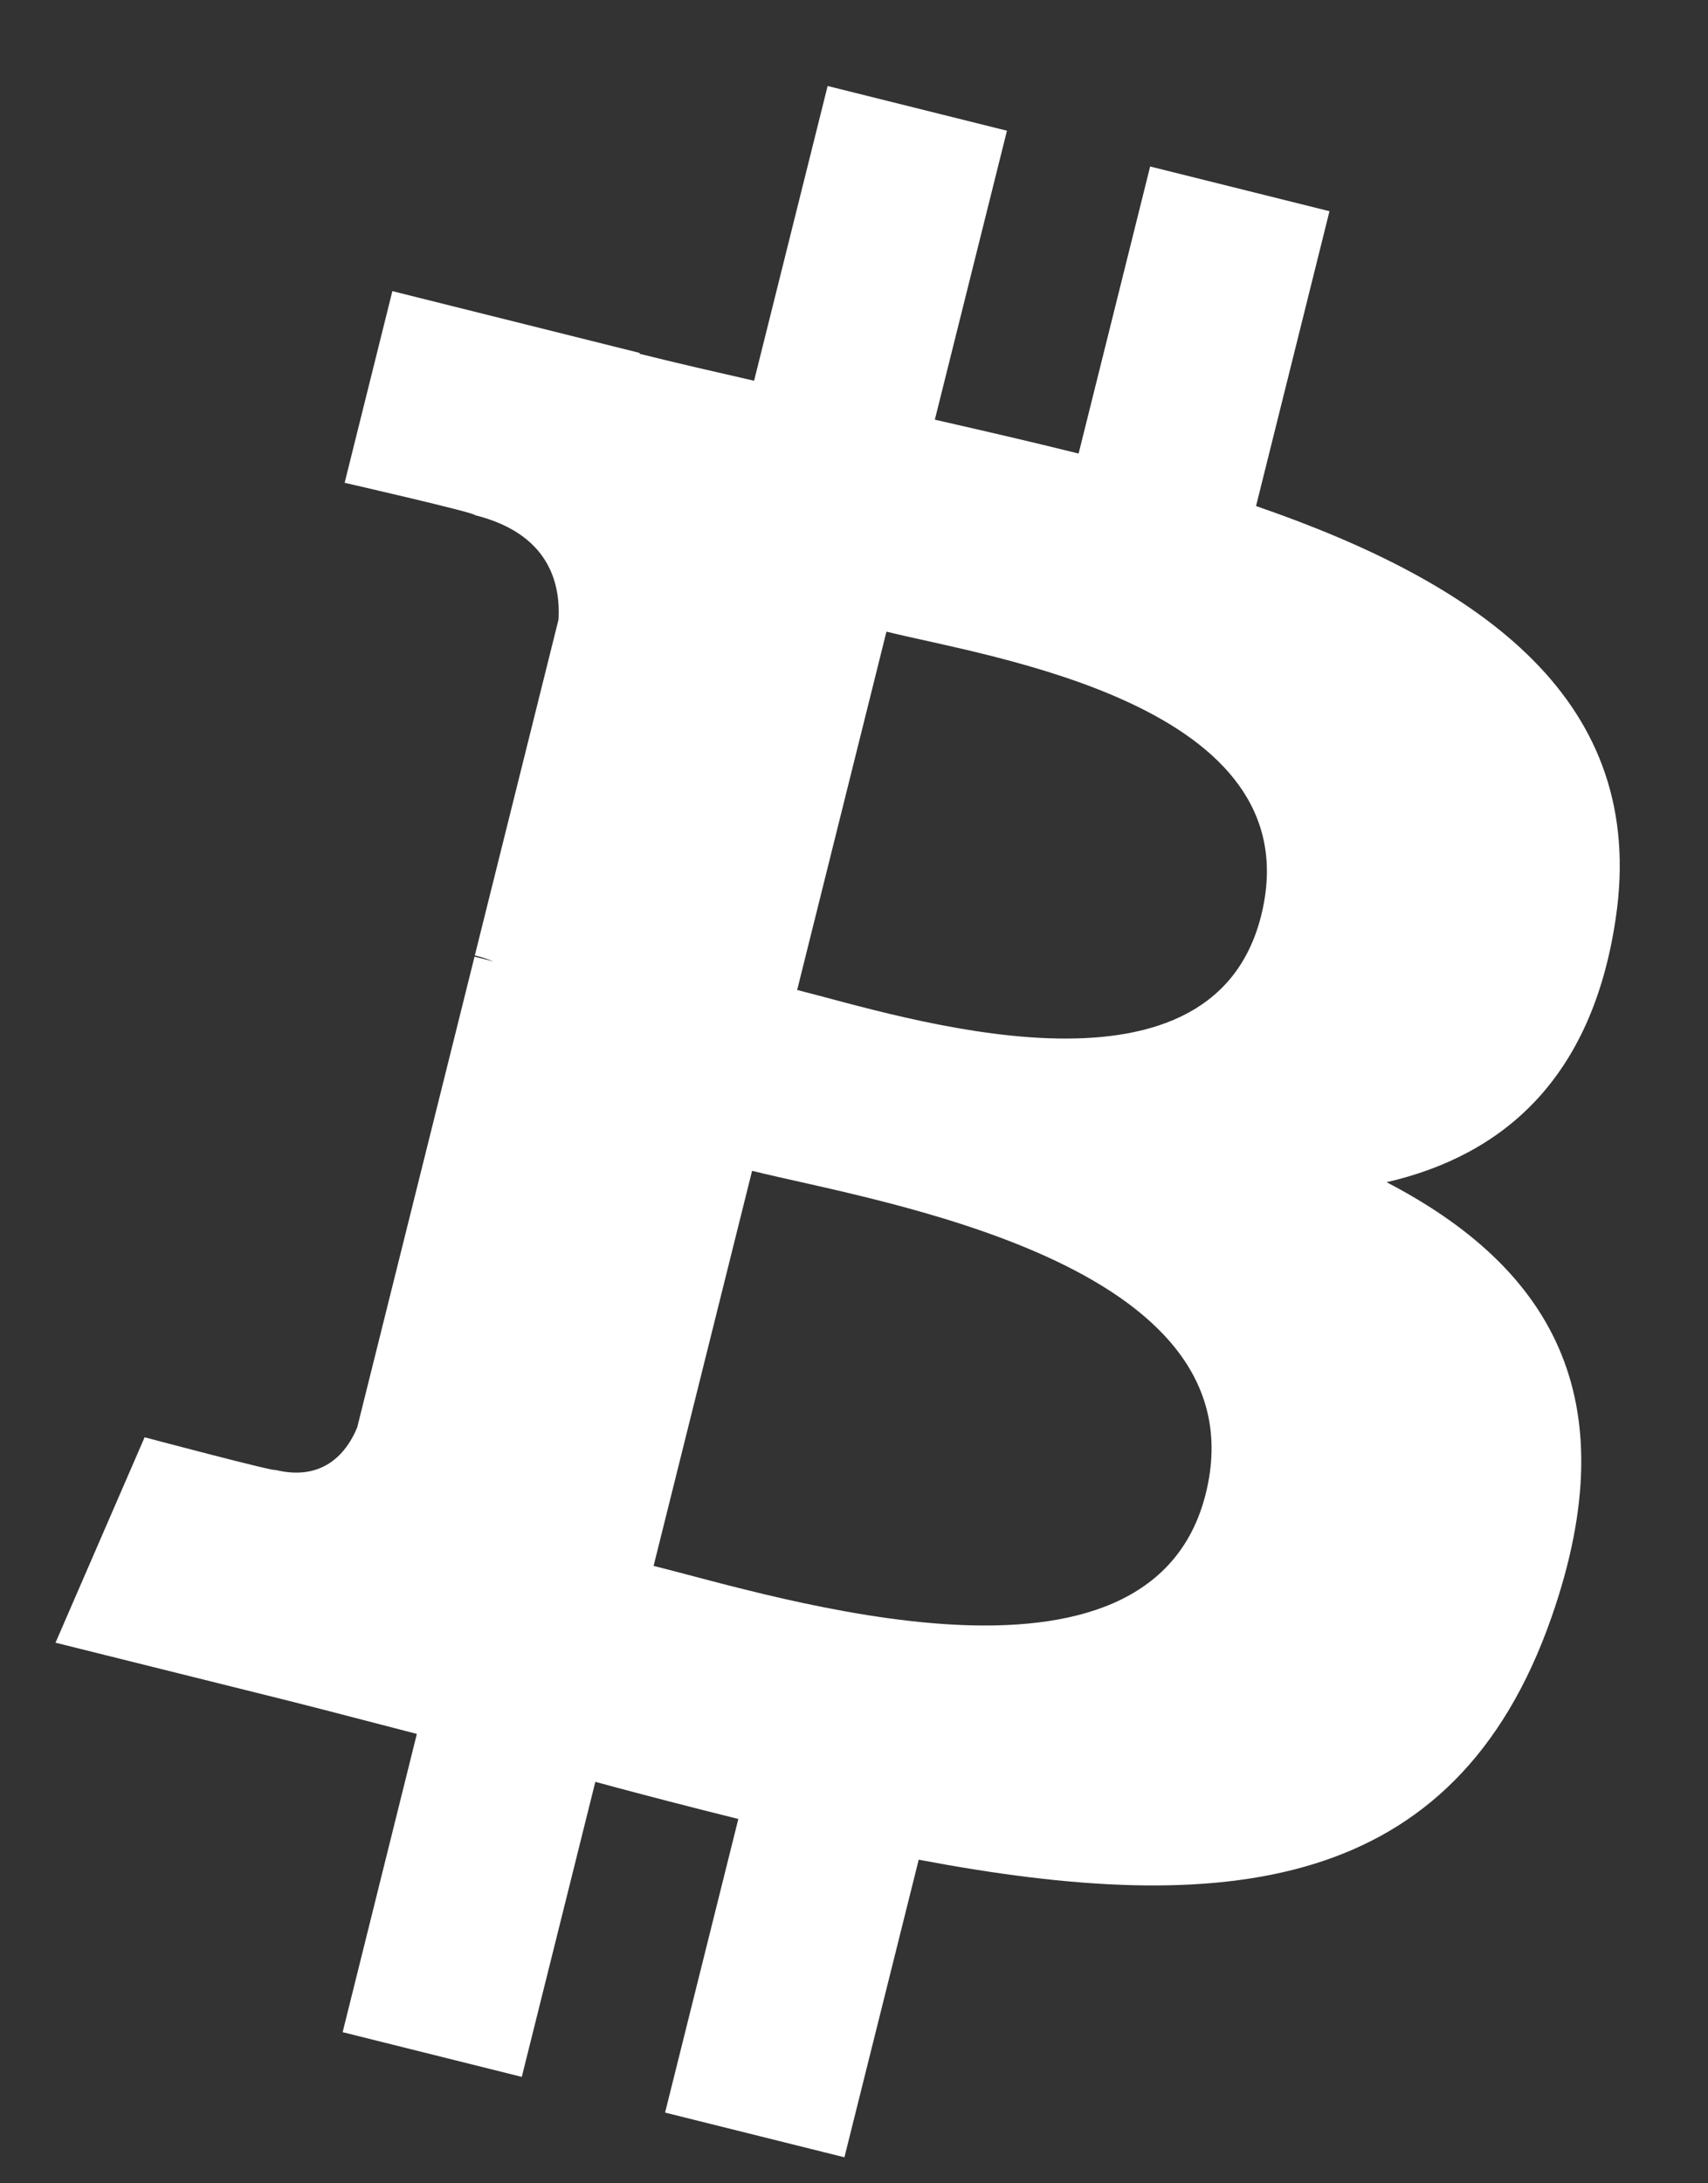 <svg width="18" height="23" viewBox="0 0 18 23" fill="none" xmlns="http://www.w3.org/2000/svg">
<rect x="0" y="0" width="18" height="23" fill="#333333" stroke="none"/>
<path fill-rule="evenodd" clip-rule="evenodd" d="M17.027 9.678C17.37 7.386 15.624 6.153 13.237 5.331L14.011 2.225L12.121 1.754L11.367 4.778C10.87 4.654 10.36 4.537 9.852 4.421L10.612 1.377L8.722 0.906L7.947 4.011C7.536 3.917 7.132 3.825 6.74 3.727L6.742 3.718L4.135 3.067L3.632 5.086C3.632 5.086 5.035 5.407 5.005 5.427C5.771 5.618 5.909 6.125 5.886 6.527L5.004 10.065C5.057 10.078 5.125 10.098 5.201 10.128C5.138 10.112 5.07 10.095 5.001 10.078L3.765 15.035C3.671 15.268 3.433 15.617 2.898 15.484C2.917 15.511 1.524 15.141 1.524 15.141L0.585 17.305L3.046 17.918C3.503 18.033 3.952 18.153 4.393 18.266L3.611 21.408L5.499 21.879L6.274 18.771C6.79 18.911 7.291 19.04 7.781 19.162L7.009 22.255L8.899 22.726L9.682 19.591C12.905 20.201 15.33 19.955 16.35 17.039C17.172 14.691 16.309 13.337 14.613 12.454C15.848 12.169 16.779 11.357 17.027 9.678ZM12.707 15.735C12.122 18.083 8.17 16.814 6.888 16.496L7.926 12.334C9.208 12.654 13.317 13.287 12.707 15.735ZM13.291 9.645C12.758 11.78 9.468 10.695 8.401 10.429L9.342 6.654C10.409 6.92 13.847 7.417 13.291 9.645Z" fill="white"/>
</svg>
